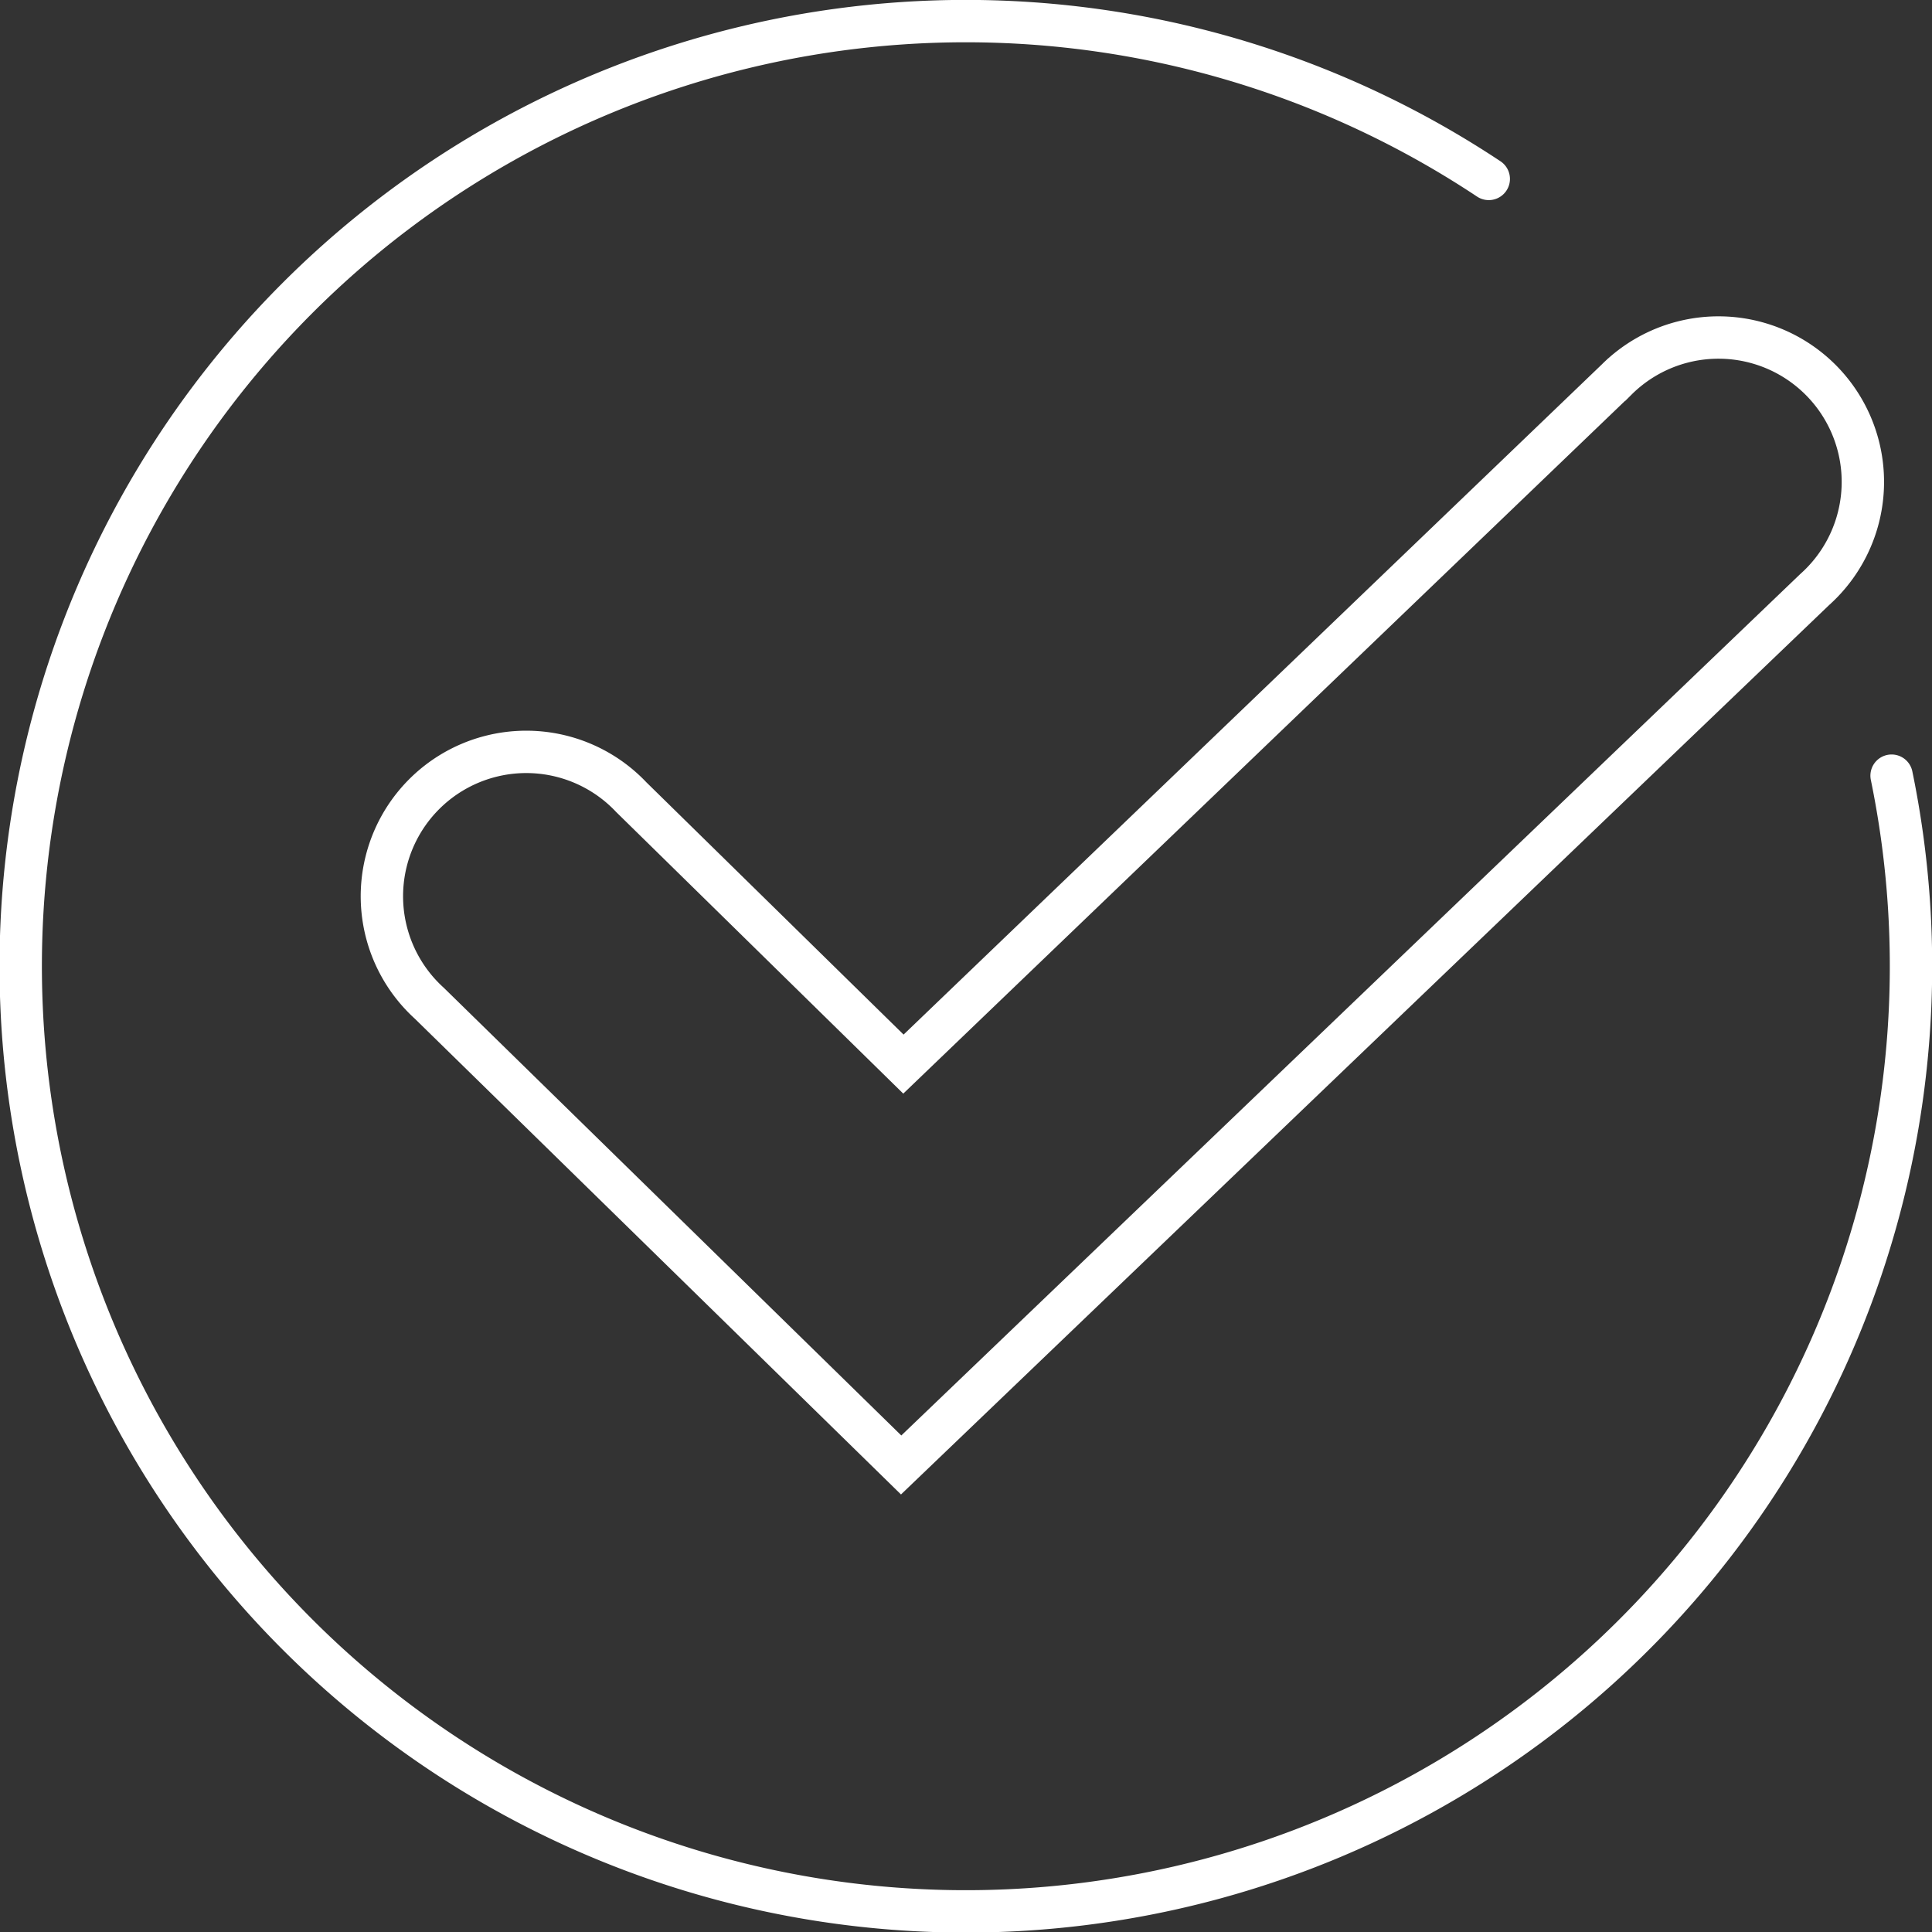 <svg id="Capa_1" data-name="Capa 1" xmlns="http://www.w3.org/2000/svg" viewBox="0 0 59.28 59.28"><rect x="0" y="0" width="59.28" height="59.28" fill="#333333" stroke="none"/><defs><style>.cls-1{fill:none;stroke:#fff;stroke-linecap:round;stroke-miterlimit:10;stroke-width:1.3px;}</style></defs><title>aprobacion</title><path class="cls-1" d="M349.87,403.51a29,29,0,1,1-12.36-18.31" transform="translate(-291.83 -379.71)"/><path class="cls-1" d="M319.48,424.66,305,410.49a4.43,4.43,0,1,1,6.2-6.32l8.35,8.19,21.88-21a4.43,4.43,0,1,1,6.08,6.44Z" transform="translate(-291.83 -379.71)"/><path class="cls-1" d="M336.18,407.47" transform="translate(-291.83 -379.71)"/></svg>